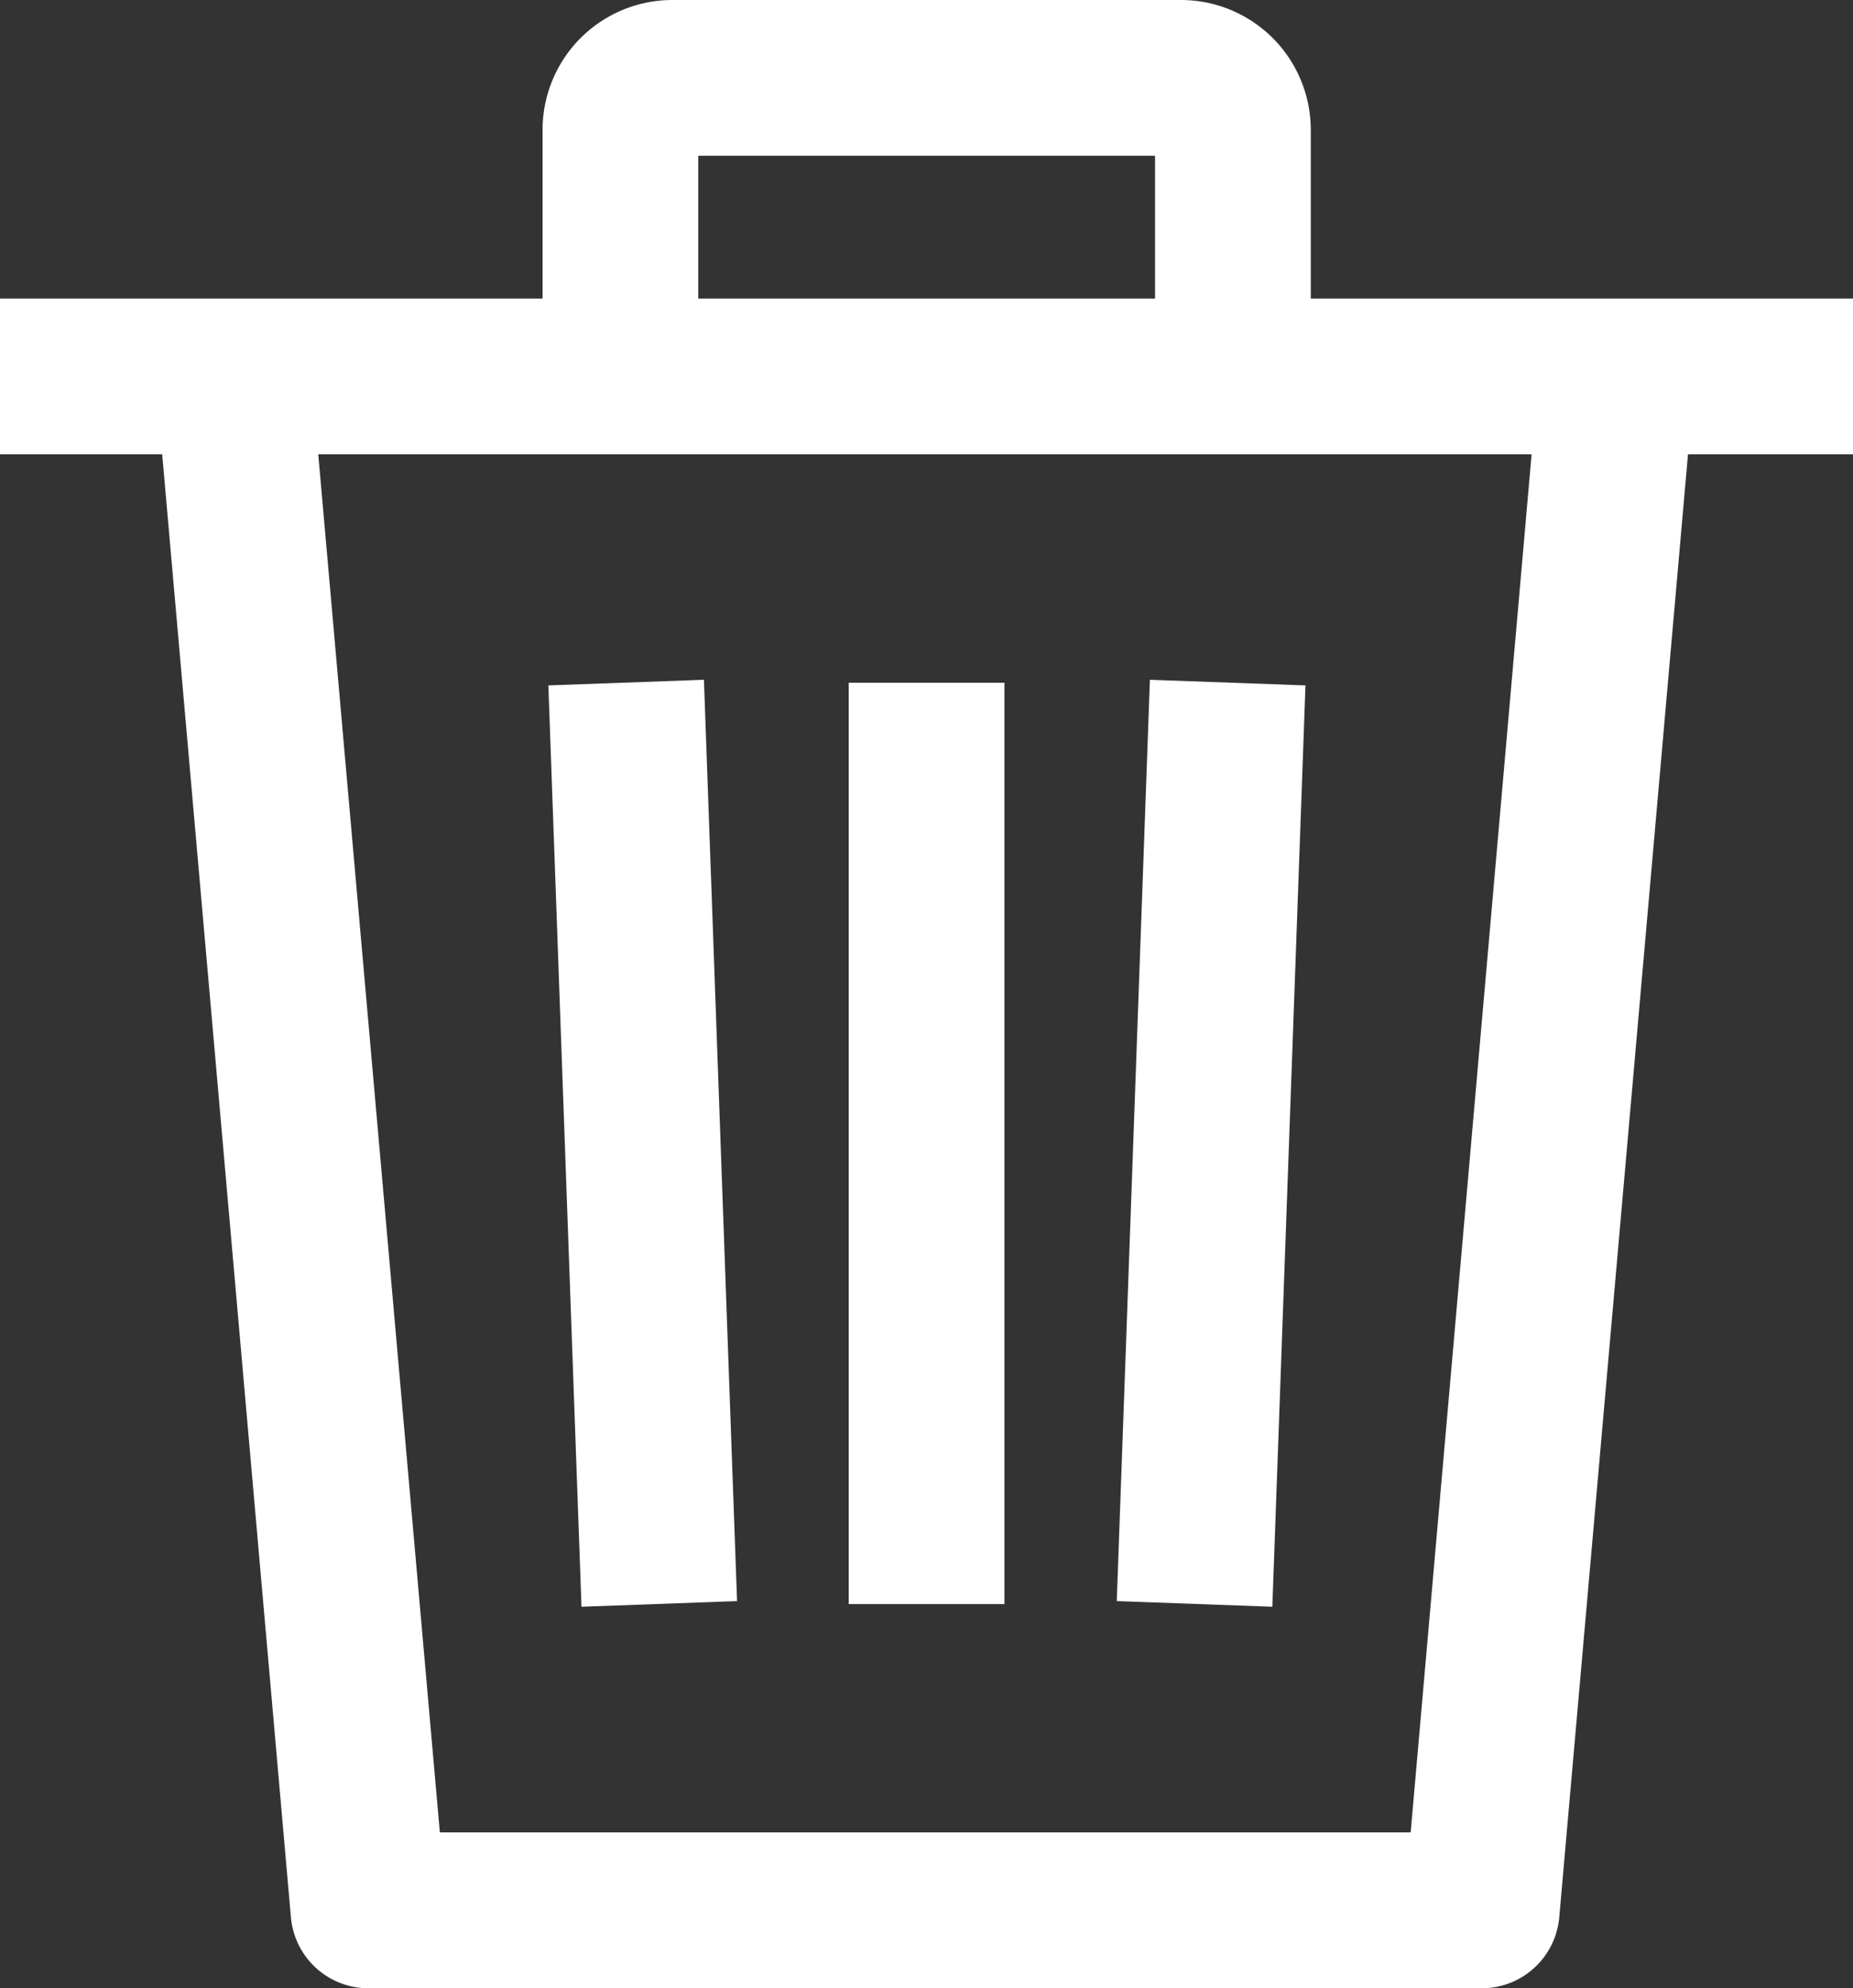 <svg id="delete_-white" data-name="delete -white" xmlns="http://www.w3.org/2000/svg" width="11.185" height="12" viewBox="0 0 11.185 12">
  <rect x="0" y="0" width="11.185" height="12" fill="#333333" stroke="none"/>
  <g id="Group_5625" data-name="Group 5625" transform="translate(0 1.802)">
    <g id="Group_5624" data-name="Group 5624">
      <g id="Group_5623" data-name="Group 5623">
        <path id="Path_18619" data-name="Path 18619" d="M305.95,175.09l-.939-.034-.2,5.561.939.034Z" transform="translate(-298.07 -172.755)" fill="#fff"/>
        <rect id="Rectangle_2469" data-name="Rectangle 2469" width="0.94" height="5.561" transform="translate(5.123 2.319)" fill="#fff"/>
        <path id="Path_18620" data-name="Path 18620" d="M159.562,180.61l-.2-5.561-.939.034.2,5.561Z" transform="translate(-155.113 -172.748)" fill="#fff"/>
        <path id="Path_18621" data-name="Path 18621" d="M17.379,76.867v.94h.979l.777,8.83a.47.47,0,0,0,.468.429h6.72a.47.47,0,0,0,.468-.429l.777-8.83h1v-.94Zm8.515,9.258h-5.86L19.3,77.807h7.324Z" transform="translate(-17.379 -76.867)" fill="#fff"/>
      </g>
    </g>
  </g>
  <g id="Group_5627" data-name="Group 5627" transform="translate(3.274)">
    <g id="Group_5626" data-name="Group 5626">
      <path id="Path_18622" data-name="Path 18622" d="M160.93,0h-3.07a.784.784,0,0,0-.783.783V2.272h.94V.94h2.757V2.272h.94V.783A.784.784,0,0,0,160.93,0Z" transform="translate(-157.076)" fill="#fff"/>
    </g>
  </g>
</svg>
